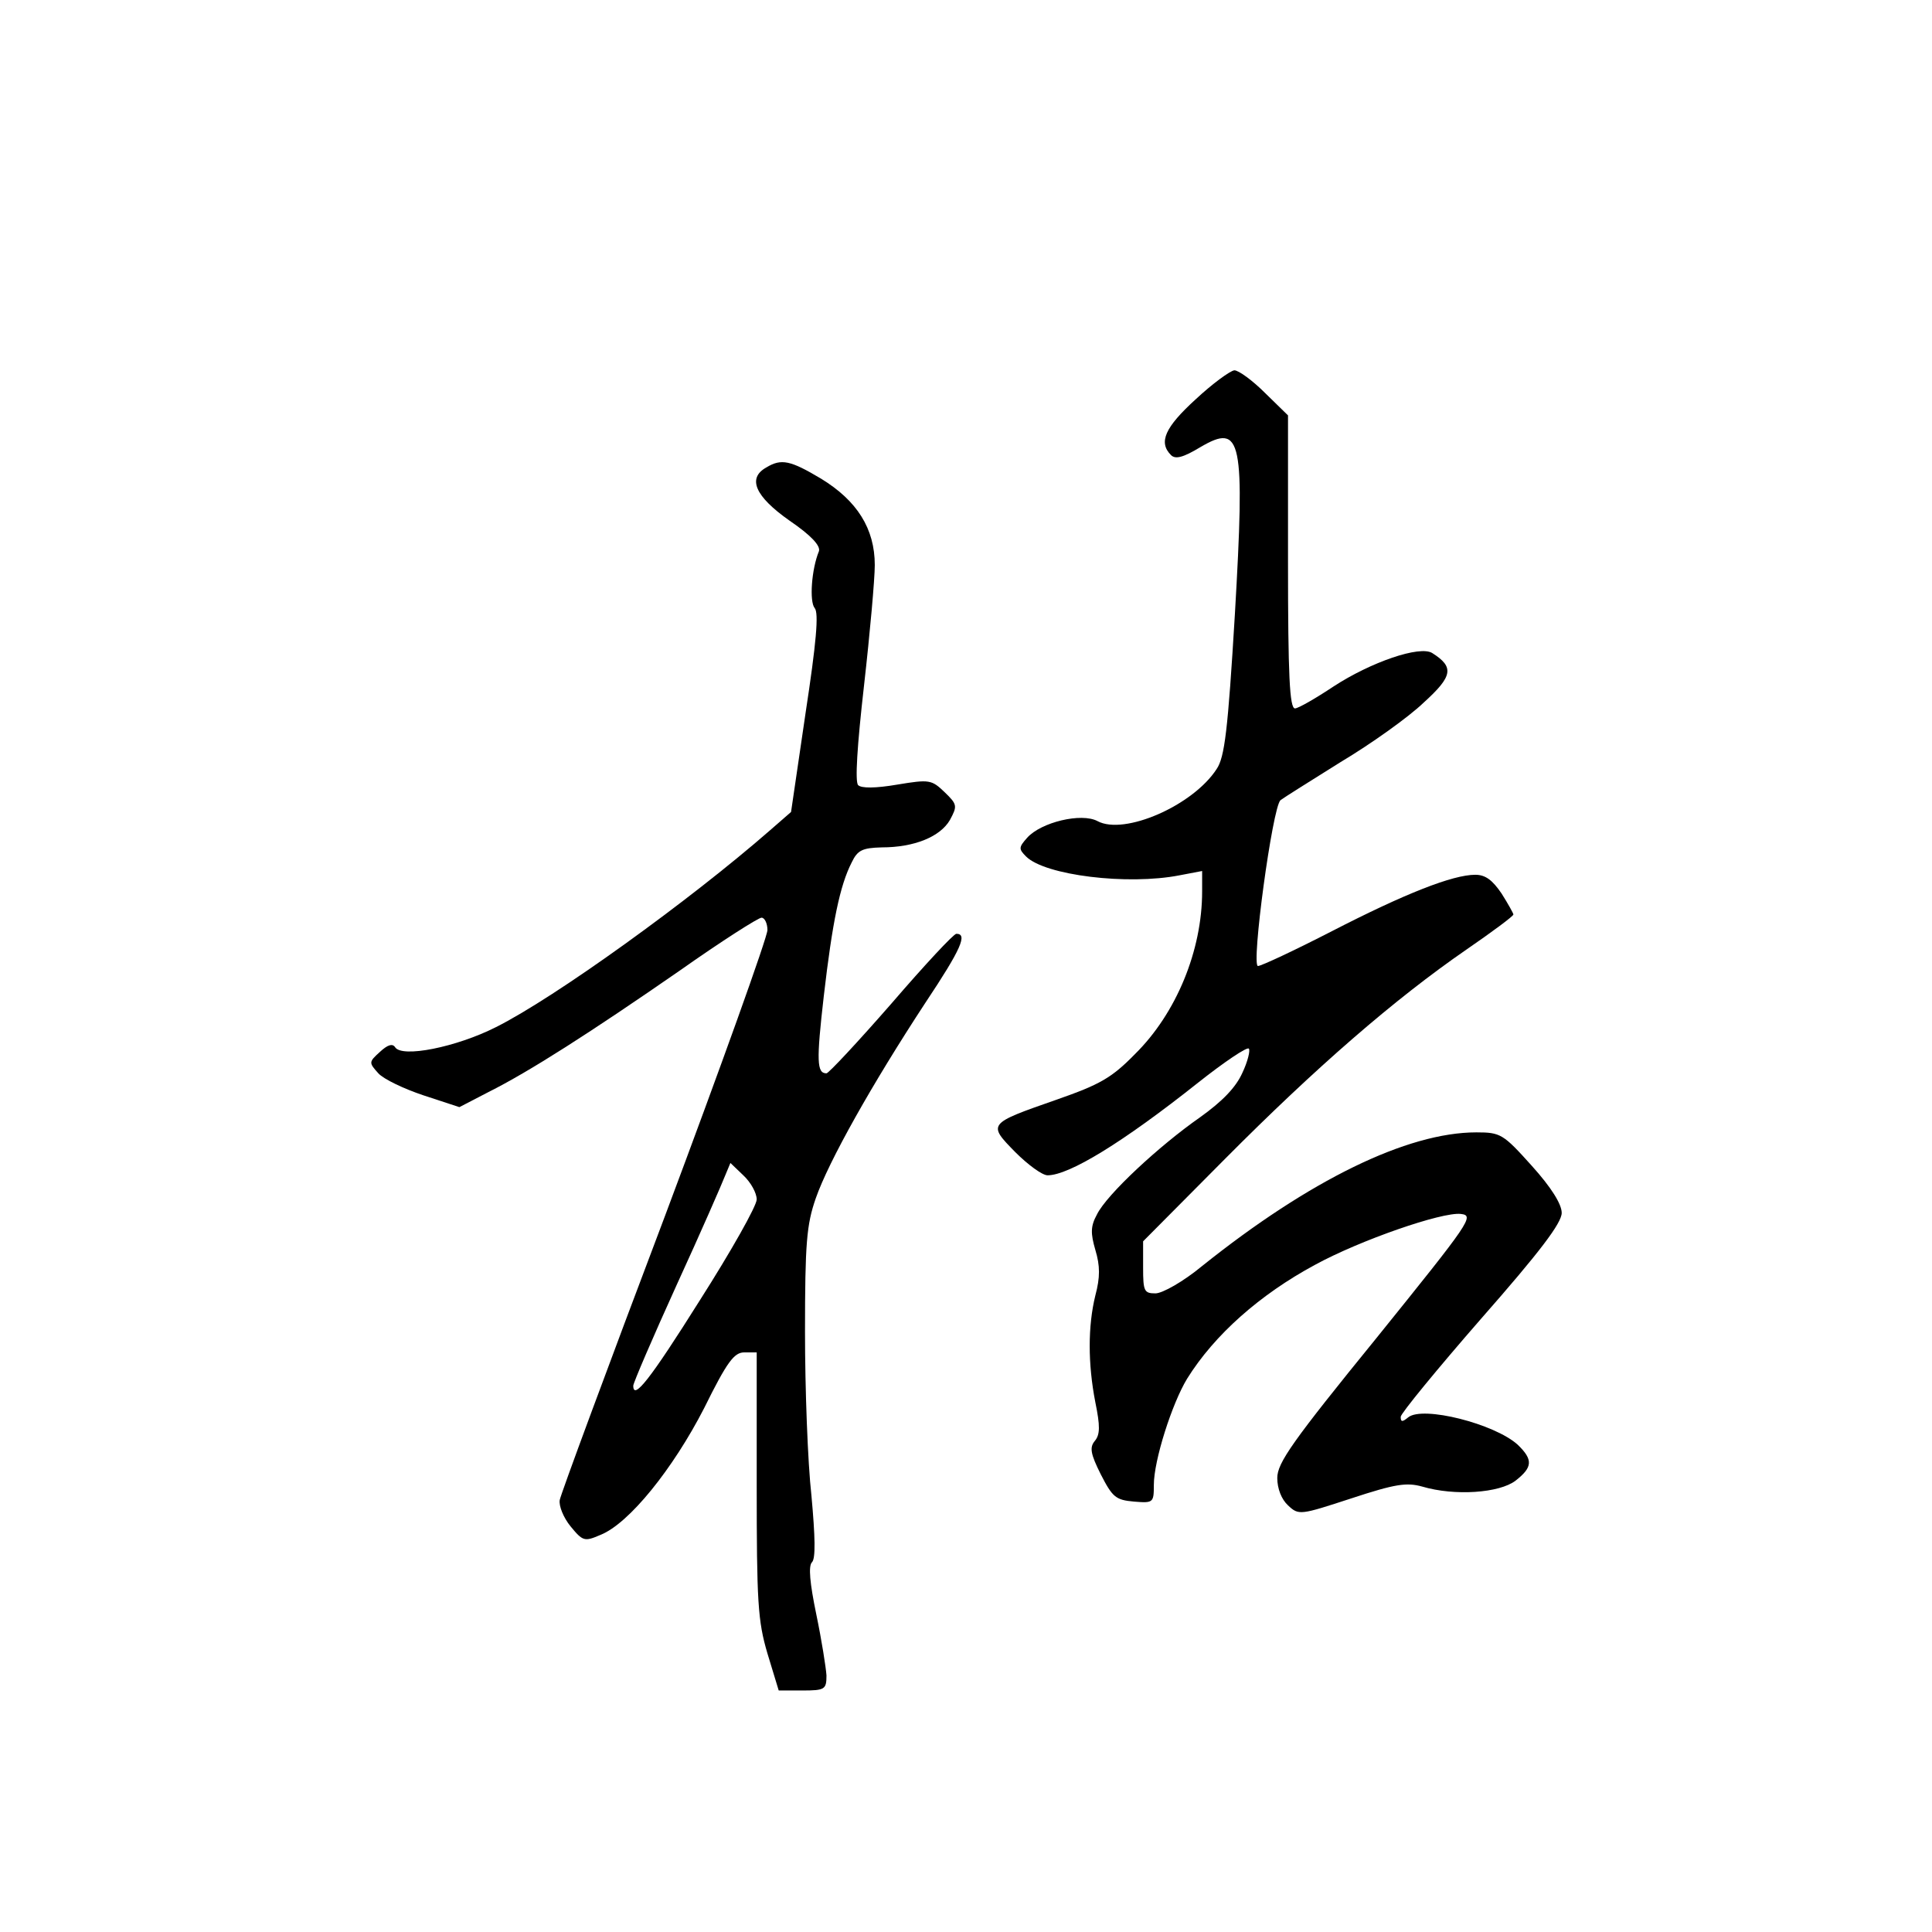 <?xml version="1.0" standalone="no"?>
<!DOCTYPE svg PUBLIC "-//W3C//DTD SVG 20010904//EN"
 "http://www.w3.org/TR/2001/REC-SVG-20010904/DTD/svg10.dtd">
<svg version="1.0" xmlns="http://www.w3.org/2000/svg"
 width="360pt" height="360pt" viewBox="0 0 360 360"
 preserveAspectRatio="xMidYMid meet">
<g transform="translate(0,360) scale(0.1,-0.1)"
fill="#000000" stroke="none">
<path d="M2228 2856 c-57 -52 -70 -80 -46 -104 8 -8 22 -5 55 15 77 45 83 16
64 -312 -13 -216 -19 -266 -34 -288 -44 -68 -172 -124 -222 -97 -30 16 -105
-2 -131 -31 -16 -18 -16 -21 -2 -35 35 -35 189 -54 286 -35 l42 8 0 -38 c0
-110 -48 -227 -125 -303 -44 -45 -66 -57 -146 -85 -129 -45 -129 -45 -77 -98
23 -23 50 -43 60 -43 40 0 140 61 281 173 48 38 91 67 94 63 3 -3 -2 -24 -12
-45 -12 -27 -37 -53 -79 -83 -76 -53 -174 -144 -192 -181 -12 -22 -12 -35 -3
-66 9 -30 9 -51 0 -85 -14 -57 -14 -127 0 -199 9 -44 9 -60 -1 -72 -10 -12 -8
-24 11 -62 22 -43 28 -48 62 -51 36 -3 37 -2 37 31 0 46 34 152 62 198 51 82
136 157 238 212 84 46 237 99 272 95 26 -3 18 -14 -157 -231 -157 -193 -185
-233 -185 -261 0 -20 8 -40 20 -51 20 -19 23 -18 118 13 82 27 103 30 132 22
61 -18 144 -12 174 11 32 25 33 39 4 67 -43 39 -177 73 -204 51 -11 -9 -14 -9
-14 1 0 6 68 89 150 183 109 124 150 178 150 197 0 16 -19 47 -56 88 -53 59
-58 62 -103 62 -129 0 -311 -89 -511 -249 -35 -29 -74 -51 -87 -51 -21 0 -23
4 -23 48 l0 49 153 154 c168 169 315 297 450 390 48 33 87 62 87 65 0 2 -10
20 -22 39 -17 25 -30 35 -49 35 -42 0 -131 -35 -267 -105 -70 -36 -132 -65
-138 -65 -13 0 27 296 42 309 5 4 56 36 112 71 57 34 127 84 155 111 54 49 57
66 16 92 -23 15 -115 -17 -184 -62 -33 -22 -66 -41 -72 -41 -10 0 -13 61 -13
273 l0 273 -43 42 c-23 23 -49 42 -57 42 -8 -1 -41 -25 -72 -54z"/>
<path d="M1428 2729 c-36 -20 -21 -54 43 -99 41 -28 58 -47 55 -57 -14 -34
-18 -94 -8 -106 8 -9 3 -65 -17 -196 l-27 -184 -39 -34 c-150 -131 -401 -312
-511 -367 -73 -37 -176 -58 -188 -37 -5 7 -14 4 -28 -9 -21 -19 -21 -20 -3
-40 10 -11 48 -29 84 -41 l67 -22 54 28 c76 38 190 111 356 226 78 55 147 99
153 99 6 0 11 -11 11 -23 0 -13 -86 -253 -191 -533 -106 -280 -194 -518 -196
-529 -2 -11 7 -33 20 -49 23 -28 26 -29 56 -16 53 21 135 123 193 236 43 87
56 104 75 104 l23 0 0 -246 c0 -219 2 -254 20 -315 l21 -69 44 0 c42 0 45 2
45 28 -1 15 -9 66 -19 114 -12 58 -15 90 -8 97 7 7 6 47 -1 124 -7 62 -12 200
-12 305 0 166 3 200 20 249 24 69 105 213 204 364 68 102 79 129 58 129 -5 0
-59 -58 -121 -130 -62 -71 -117 -130 -121 -130 -18 0 -19 22 -5 144 16 138 30
206 52 249 11 23 20 27 56 28 61 0 109 20 127 51 14 26 14 29 -10 52 -24 23
-28 24 -88 14 -41 -7 -67 -7 -73 -1 -6 6 -2 72 11 186 11 97 20 198 20 224 0
68 -33 120 -100 161 -57 34 -74 38 -102 21z m-18 -1364 c0 -12 -48 -97 -106
-188 -93 -148 -124 -187 -124 -159 0 5 36 89 81 188 45 98 85 190 90 203 l10
24 24 -23 c14 -13 25 -33 25 -45z"/>
</g>
</svg>
